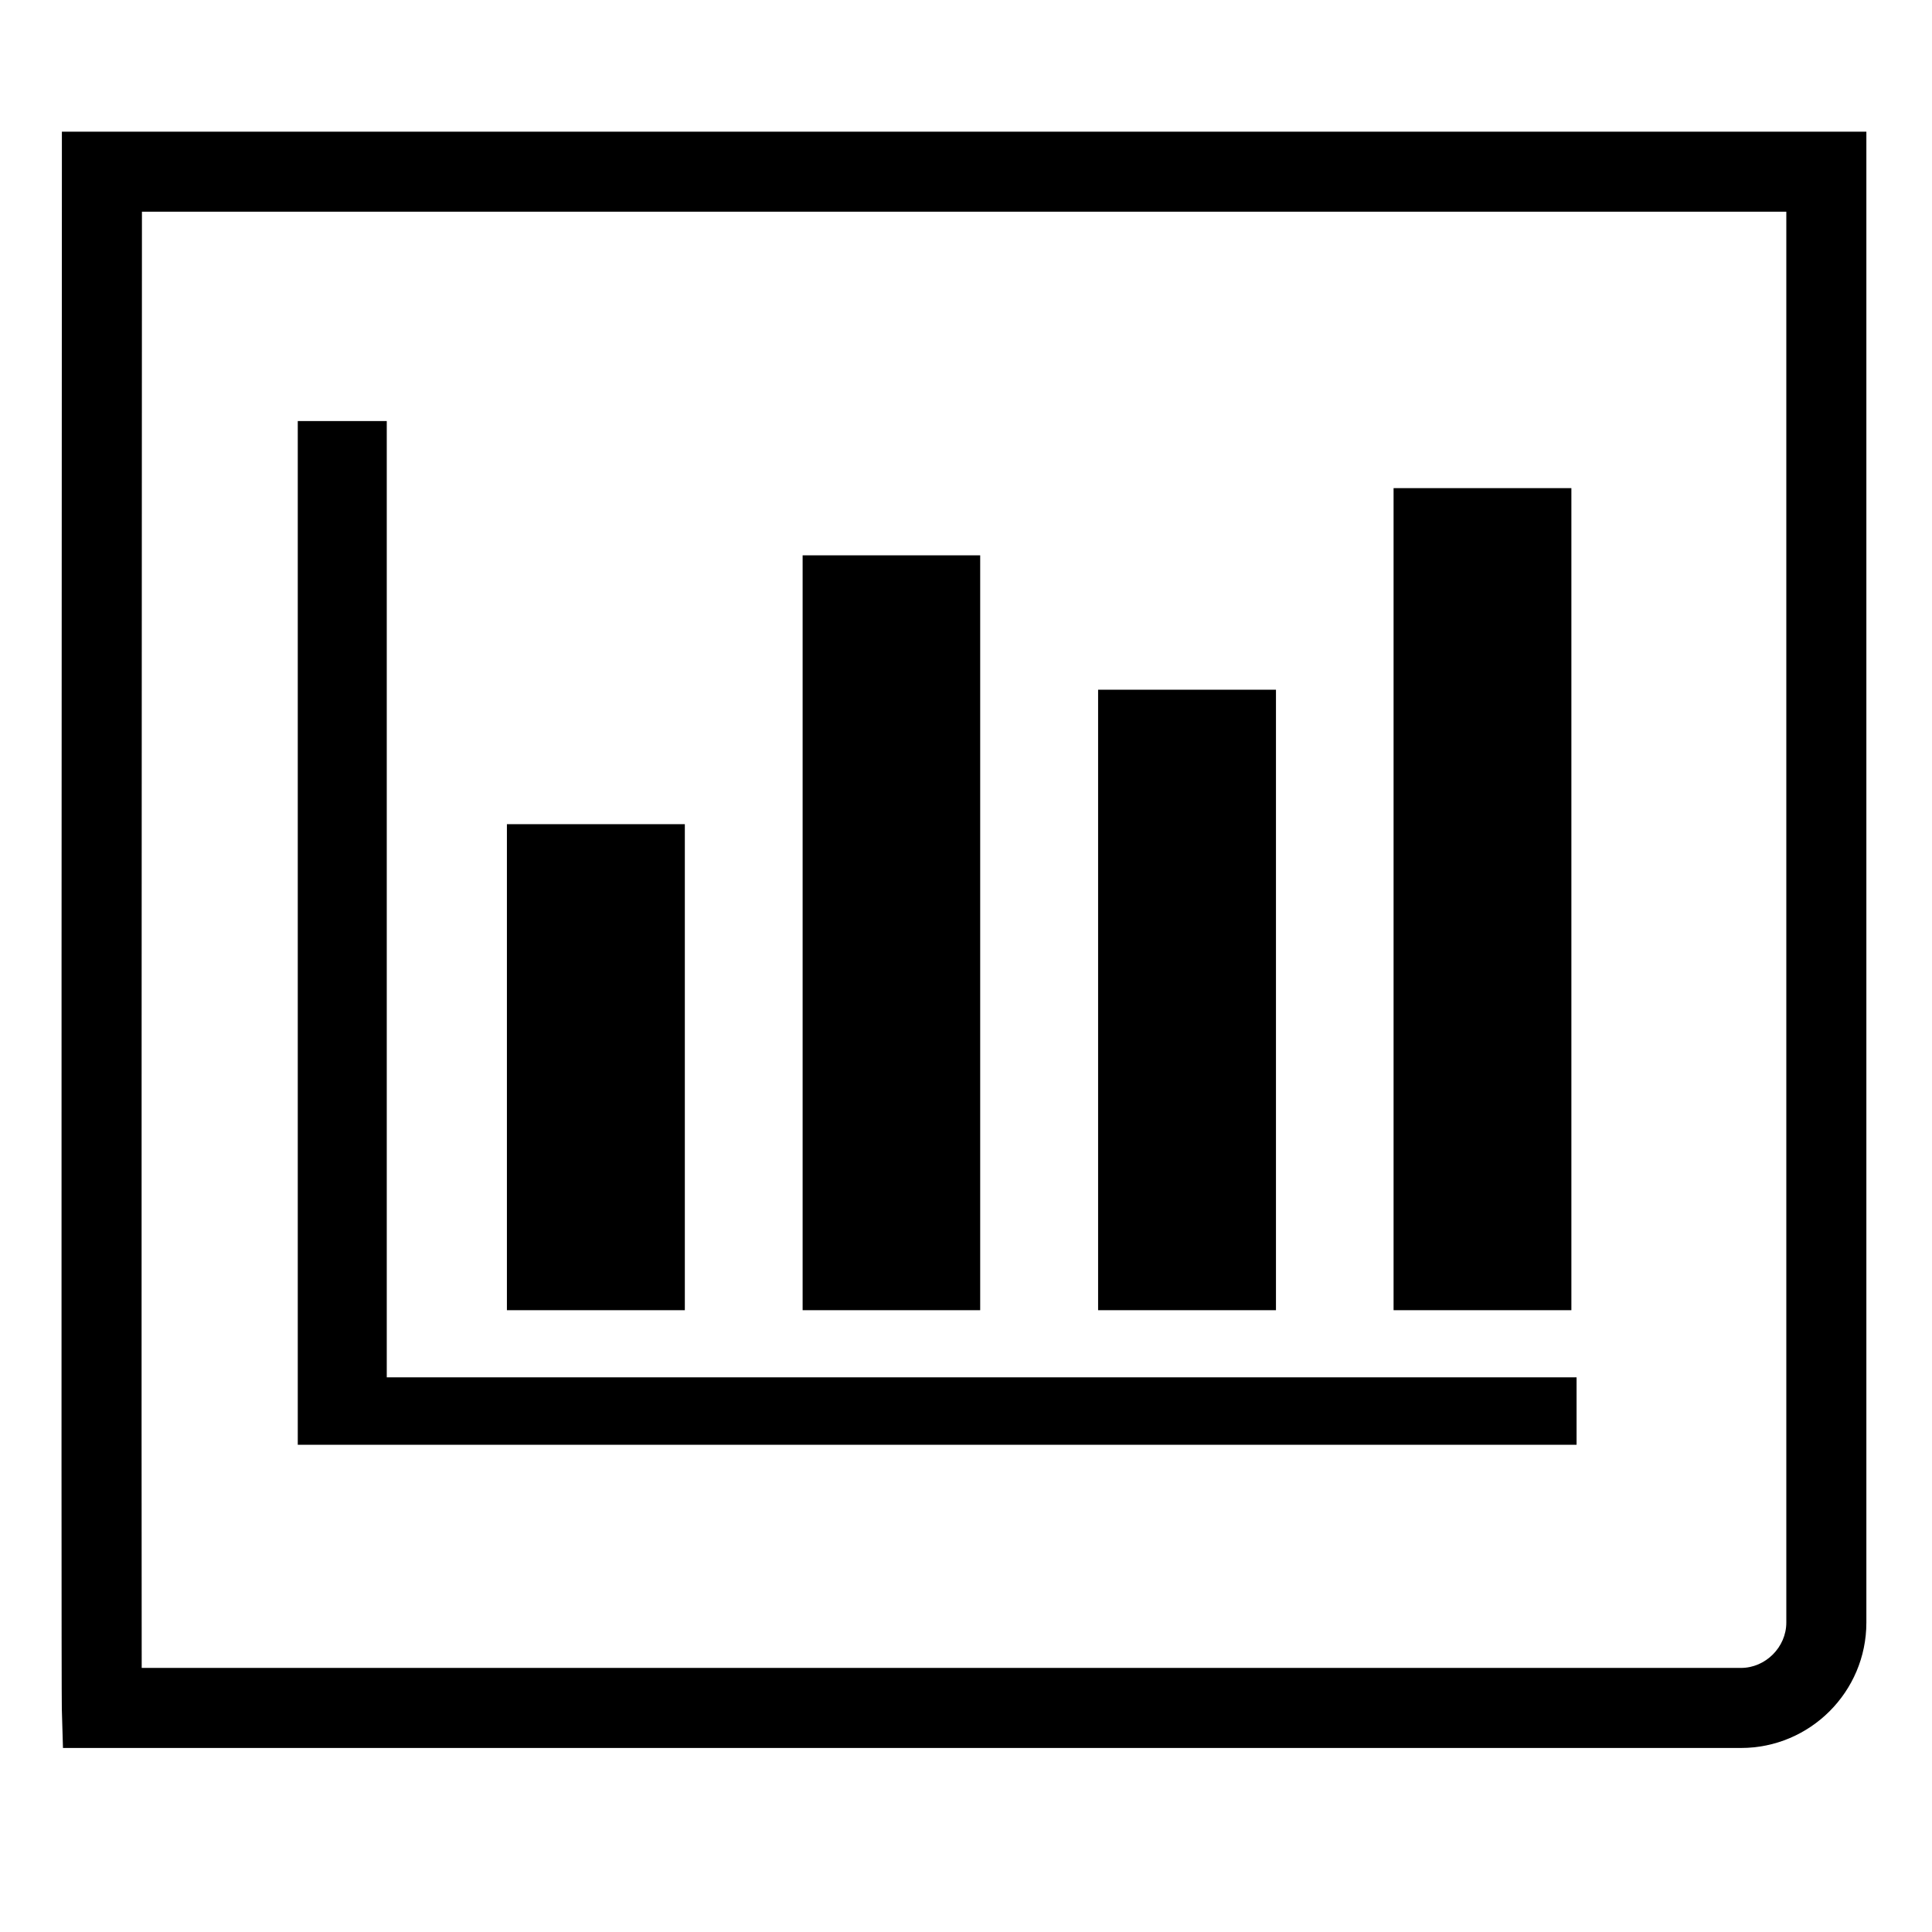 <?xml version="1.0" encoding="utf-8"?>
<!-- Generator: Adobe Illustrator 15.1.0, SVG Export Plug-In . SVG Version: 6.00 Build 0)  -->
<!DOCTYPE svg PUBLIC "-//W3C//DTD SVG 1.1//EN" "http://www.w3.org/Graphics/SVG/1.1/DTD/svg11.dtd">
<svg version="1.1" id="Layer_1" xmlns="http://www.w3.org/2000/svg" xmlns:xlink="http://www.w3.org/1999/xlink" x="0px" y="0px"
	 width="32px" height="32px" viewBox="0 0 32 32" enable-background="new 0 0 32 32" xml:space="preserve">
<g>
	<path d="M28.836,28.952H1.043l-0.019-0.645c-0.012-0.434,0-24.442,0.001-25.464V2.181h29.888v24.694
		C30.913,28.021,29.981,28.952,28.836,28.952z M2.347,27.626h26.489c0.407,0,0.751-0.344,0.751-0.751V3.506H2.351
		C2.347,11.317,2.342,24.551,2.347,27.626z"/>
</g>
<g>
	<polygon points="26.113,23.93 4.932,23.93 4.932,6.974 6.406,6.974 6.406,22.813 26.113,22.813 	"/>
</g>
<g>
	<rect x="8.396" y="13.651" width="2.947" height="8.05"/>
</g>
<g>
	<rect x="13.294" y="9.198" width="2.941" height="12.503"/>
</g>
<g>
	<rect x="18.188" y="11.424" width="2.946" height="10.277"/>
</g>
<g>
	<rect x="23.082" y="8.085" width="2.945" height="13.616"/>
</g>
</svg>
